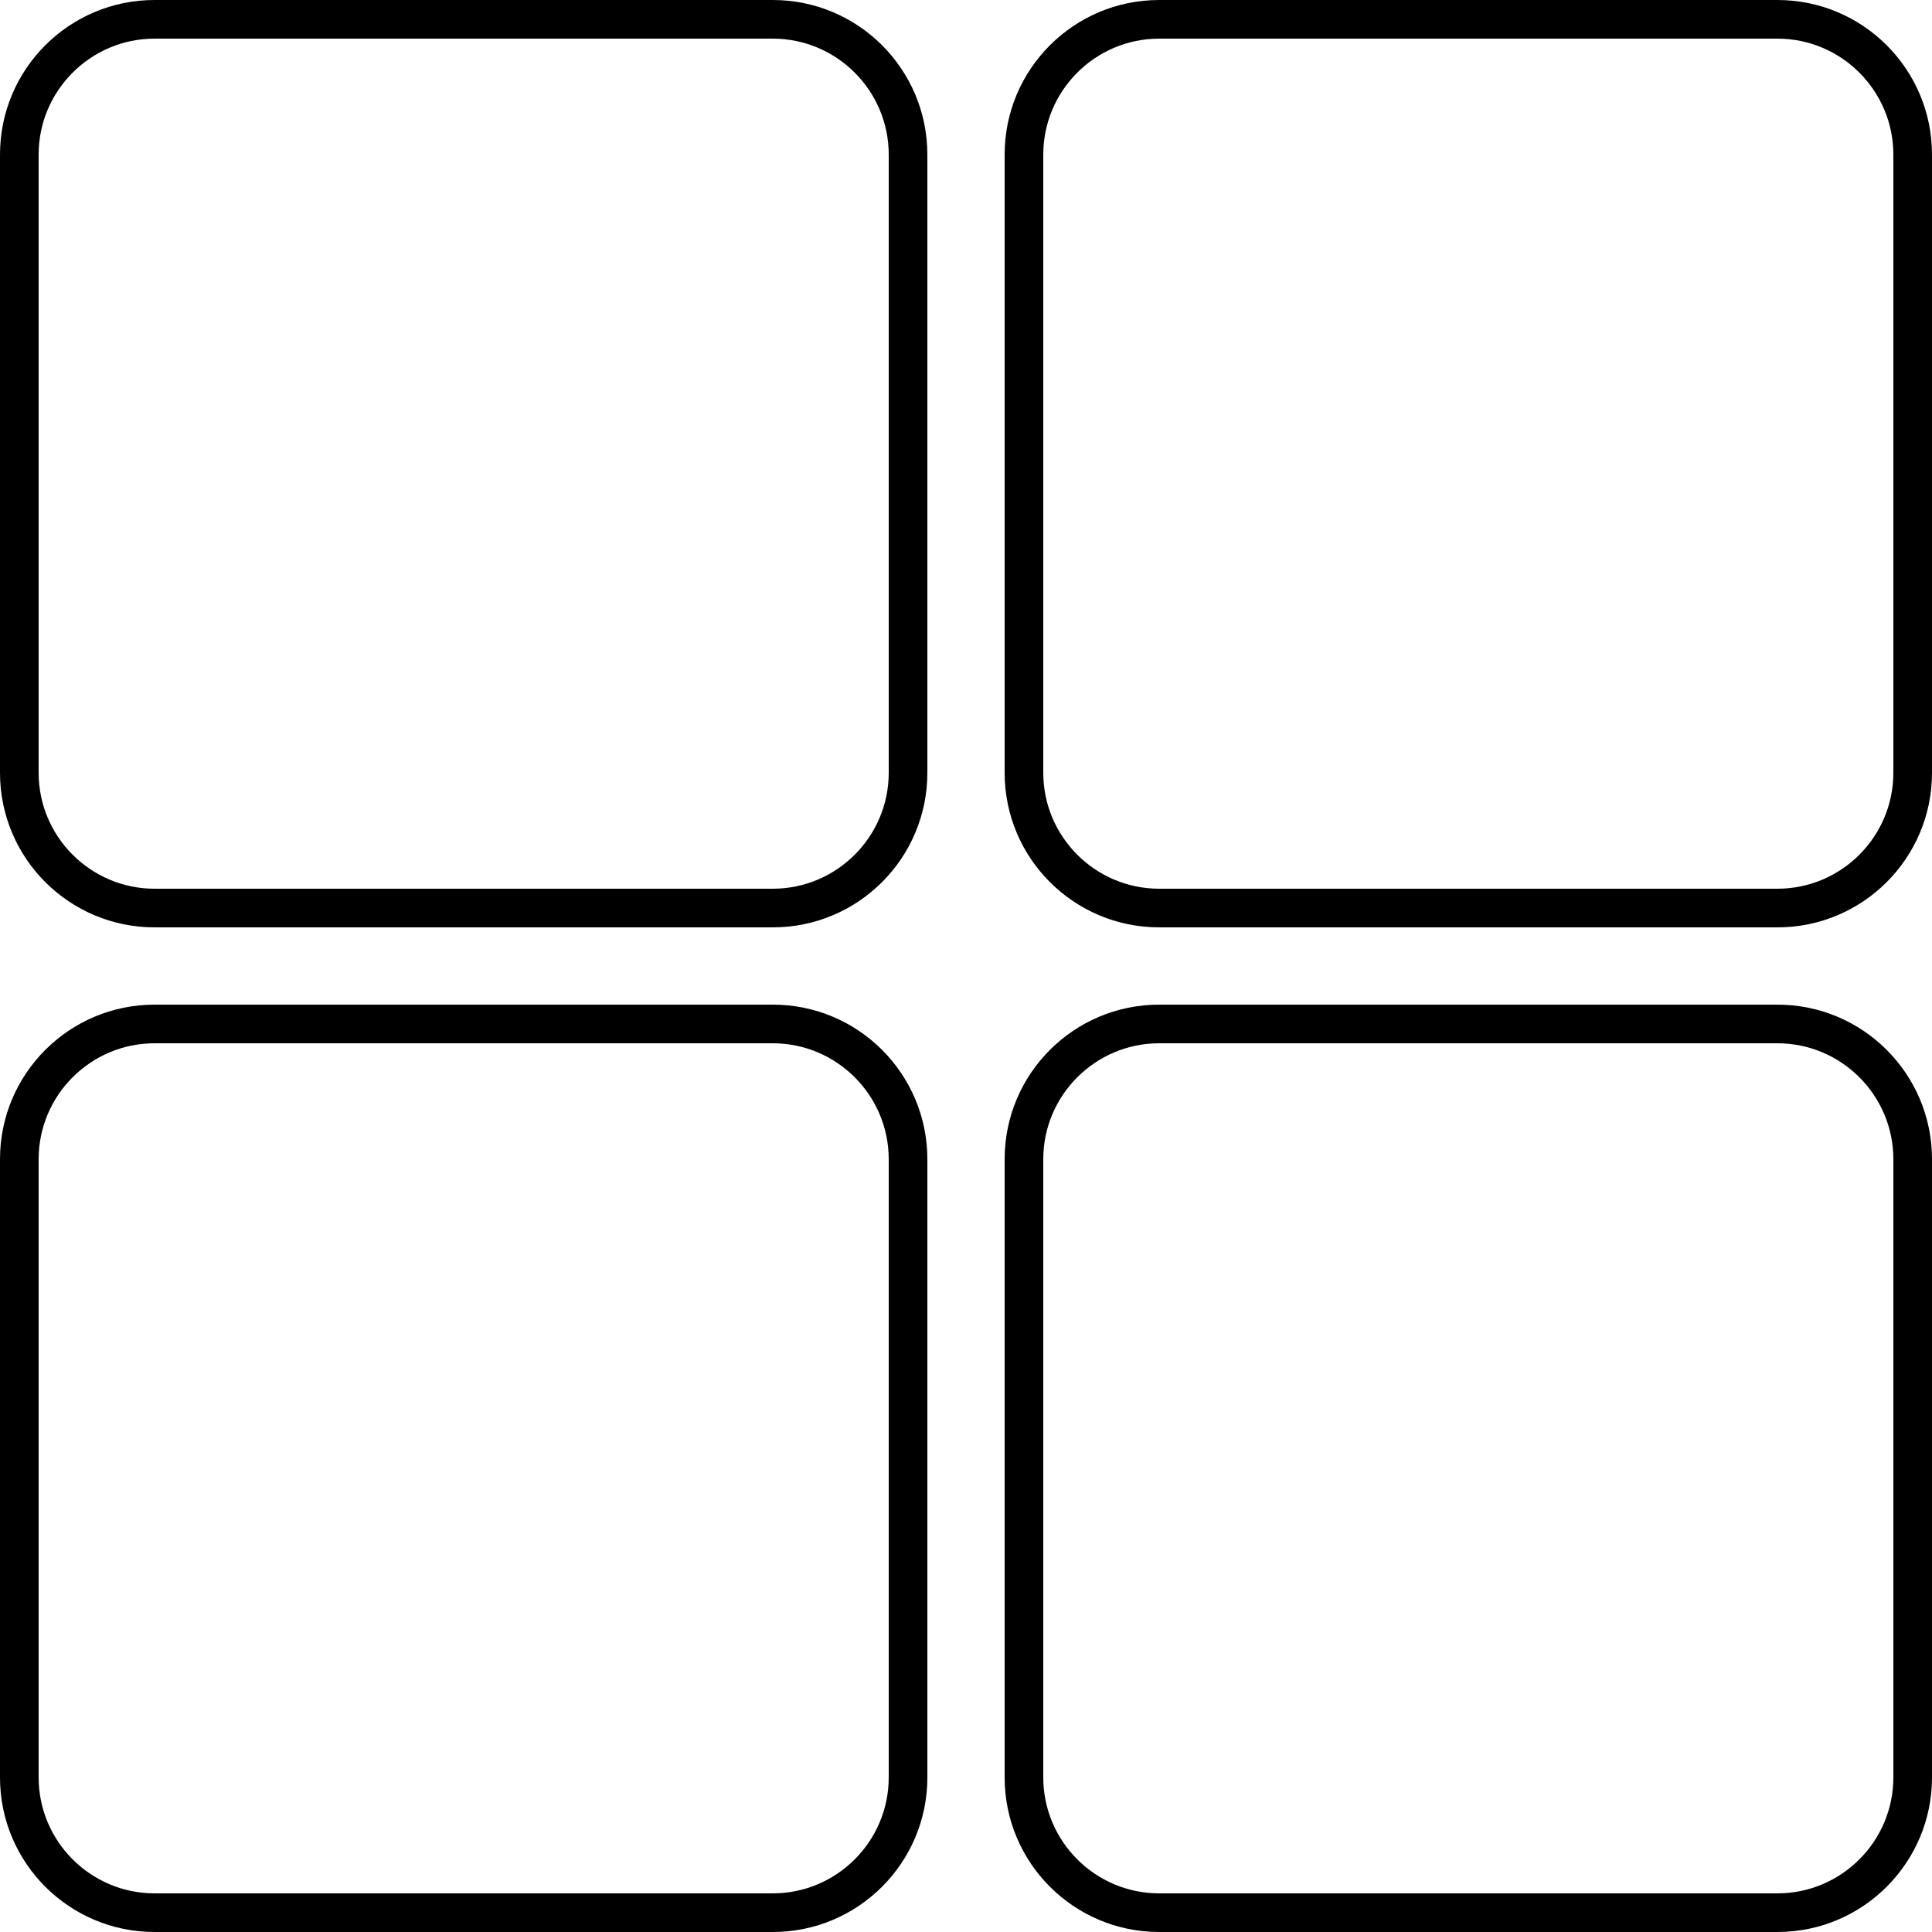 <?xml version="1.0" encoding="UTF-8"?>
<svg xmlns="http://www.w3.org/2000/svg" xmlns:xlink="http://www.w3.org/1999/xlink" width="1000pt" height="1000pt" viewBox="0 0 1000 1000" version="1.1">
<g id="surface1">
<path style=" stroke:none;fill-rule:nonzero;fill:rgb(0%,0%,0%);fill-opacity:1;" d="M 400 20 C 433.078 20 460 46.922 460 80 L 460 400 C 460 433.078 433.078 460 400 460 L 80 460 C 46.922 460 20 433.078 20 400 L 20 80 C 20 46.922 46.922 20 80 20 L 400 20 M 400 0 L 80 0 C 35.82 0 0 35.82 0 80 L 0 400 C 0 444.18 35.82 480 80 480 L 400 480 C 444.18 480 480 444.18 480 400 L 480 80 C 480 35.82 444.18 0 400 0 Z M 400 0 "/>
<path style=" stroke:none;fill-rule:nonzero;fill:rgb(0%,0%,0%);fill-opacity:1;" d="M 920 20 C 953.078 20 980 46.922 980 80 L 980 400 C 980 433.078 953.078 460 920 460 L 600 460 C 566.922 460 540 433.078 540 400 L 540 80 C 540 46.922 566.922 20 600 20 L 920 20 M 920 0 L 600 0 C 555.82 0 520 35.82 520 80 L 520 400 C 520 444.18 555.82 480 600 480 L 920 480 C 964.18 480 1000 444.18 1000 400 L 1000 80 C 1000 35.82 964.18 0 920 0 Z M 920 0 "/>
<path style=" stroke:none;fill-rule:nonzero;fill:rgb(0%,0%,0%);fill-opacity:1;" d="M 400 540 C 433.078 540 460 566.922 460 600 L 460 920 C 460 953.078 433.078 980 400 980 L 80 980 C 46.922 980 20 953.078 20 920 L 20 600 C 20 566.922 46.922 540 80 540 L 400 540 M 400 520 L 80 520 C 35.82 520 0 555.82 0 600 L 0 920 C 0 964.18 35.82 1000 80 1000 L 400 1000 C 444.18 1000 480 964.18 480 920 L 480 600 C 480 555.82 444.18 520 400 520 Z M 400 520 "/>
<path style=" stroke:none;fill-rule:nonzero;fill:rgb(0%,0%,0%);fill-opacity:1;" d="M 920 540 C 953.078 540 980 566.922 980 600 L 980 920 C 980 953.078 953.078 980 920 980 L 600 980 C 566.922 980 540 953.078 540 920 L 540 600 C 540 566.922 566.922 540 600 540 L 920 540 M 920 520 L 600 520 C 555.82 520 520 555.82 520 600 L 520 920 C 520 964.18 555.82 1000 600 1000 L 920 1000 C 964.18 1000 1000 964.18 1000 920 L 1000 600 C 1000 555.82 964.18 520 920 520 Z M 920 520 "/>
</g>
</svg>
